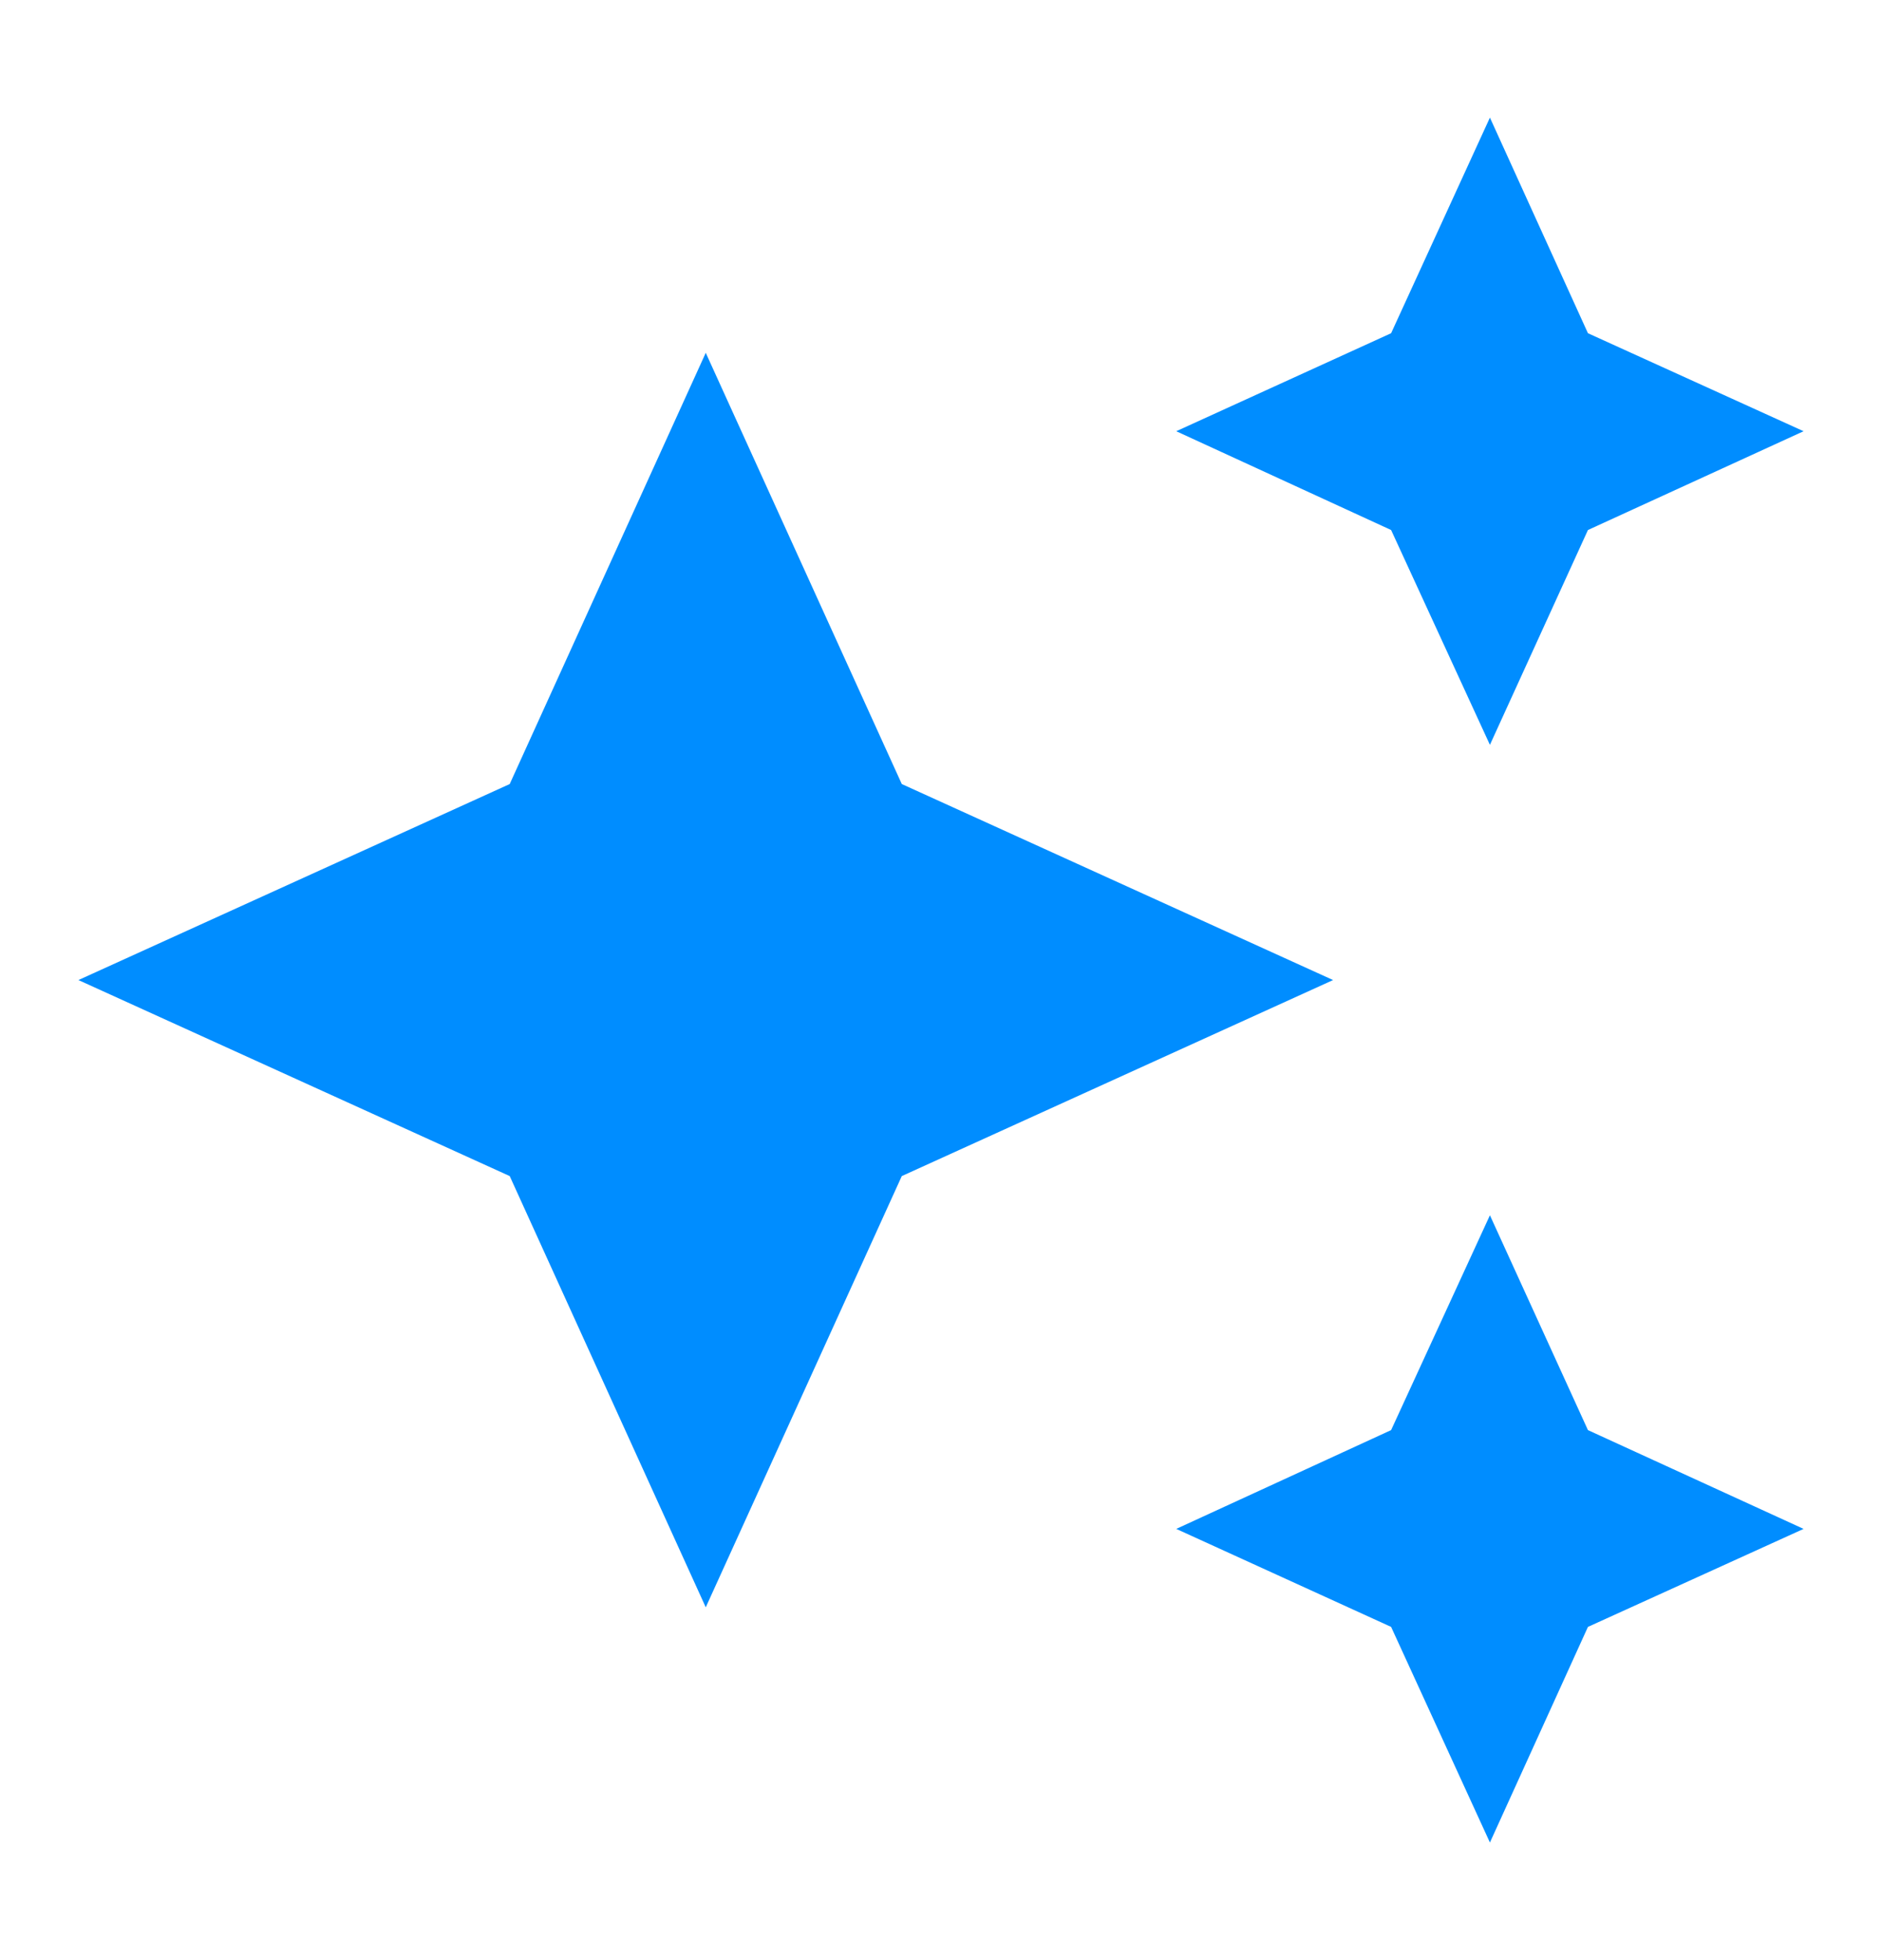 <svg width="24" height="25" viewBox="0 0 24 25" fill="none" xmlns="http://www.w3.org/2000/svg">
<path d="M19 1.5L17.74 4.25L15 5.5L17.74 6.76L19 9.5L20.25 6.76L23 5.5L20.25 4.25M9 4.5L6.5 10L1 12.5L6.5 15L9 20.5L11.5 15L17 12.5L11.5 10M19 15.5L17.74 18.24L15 19.5L17.74 20.75L19 23.5L20.25 20.75L23 19.5L20.25 18.24" fill="#008DFF"/>
</svg>

